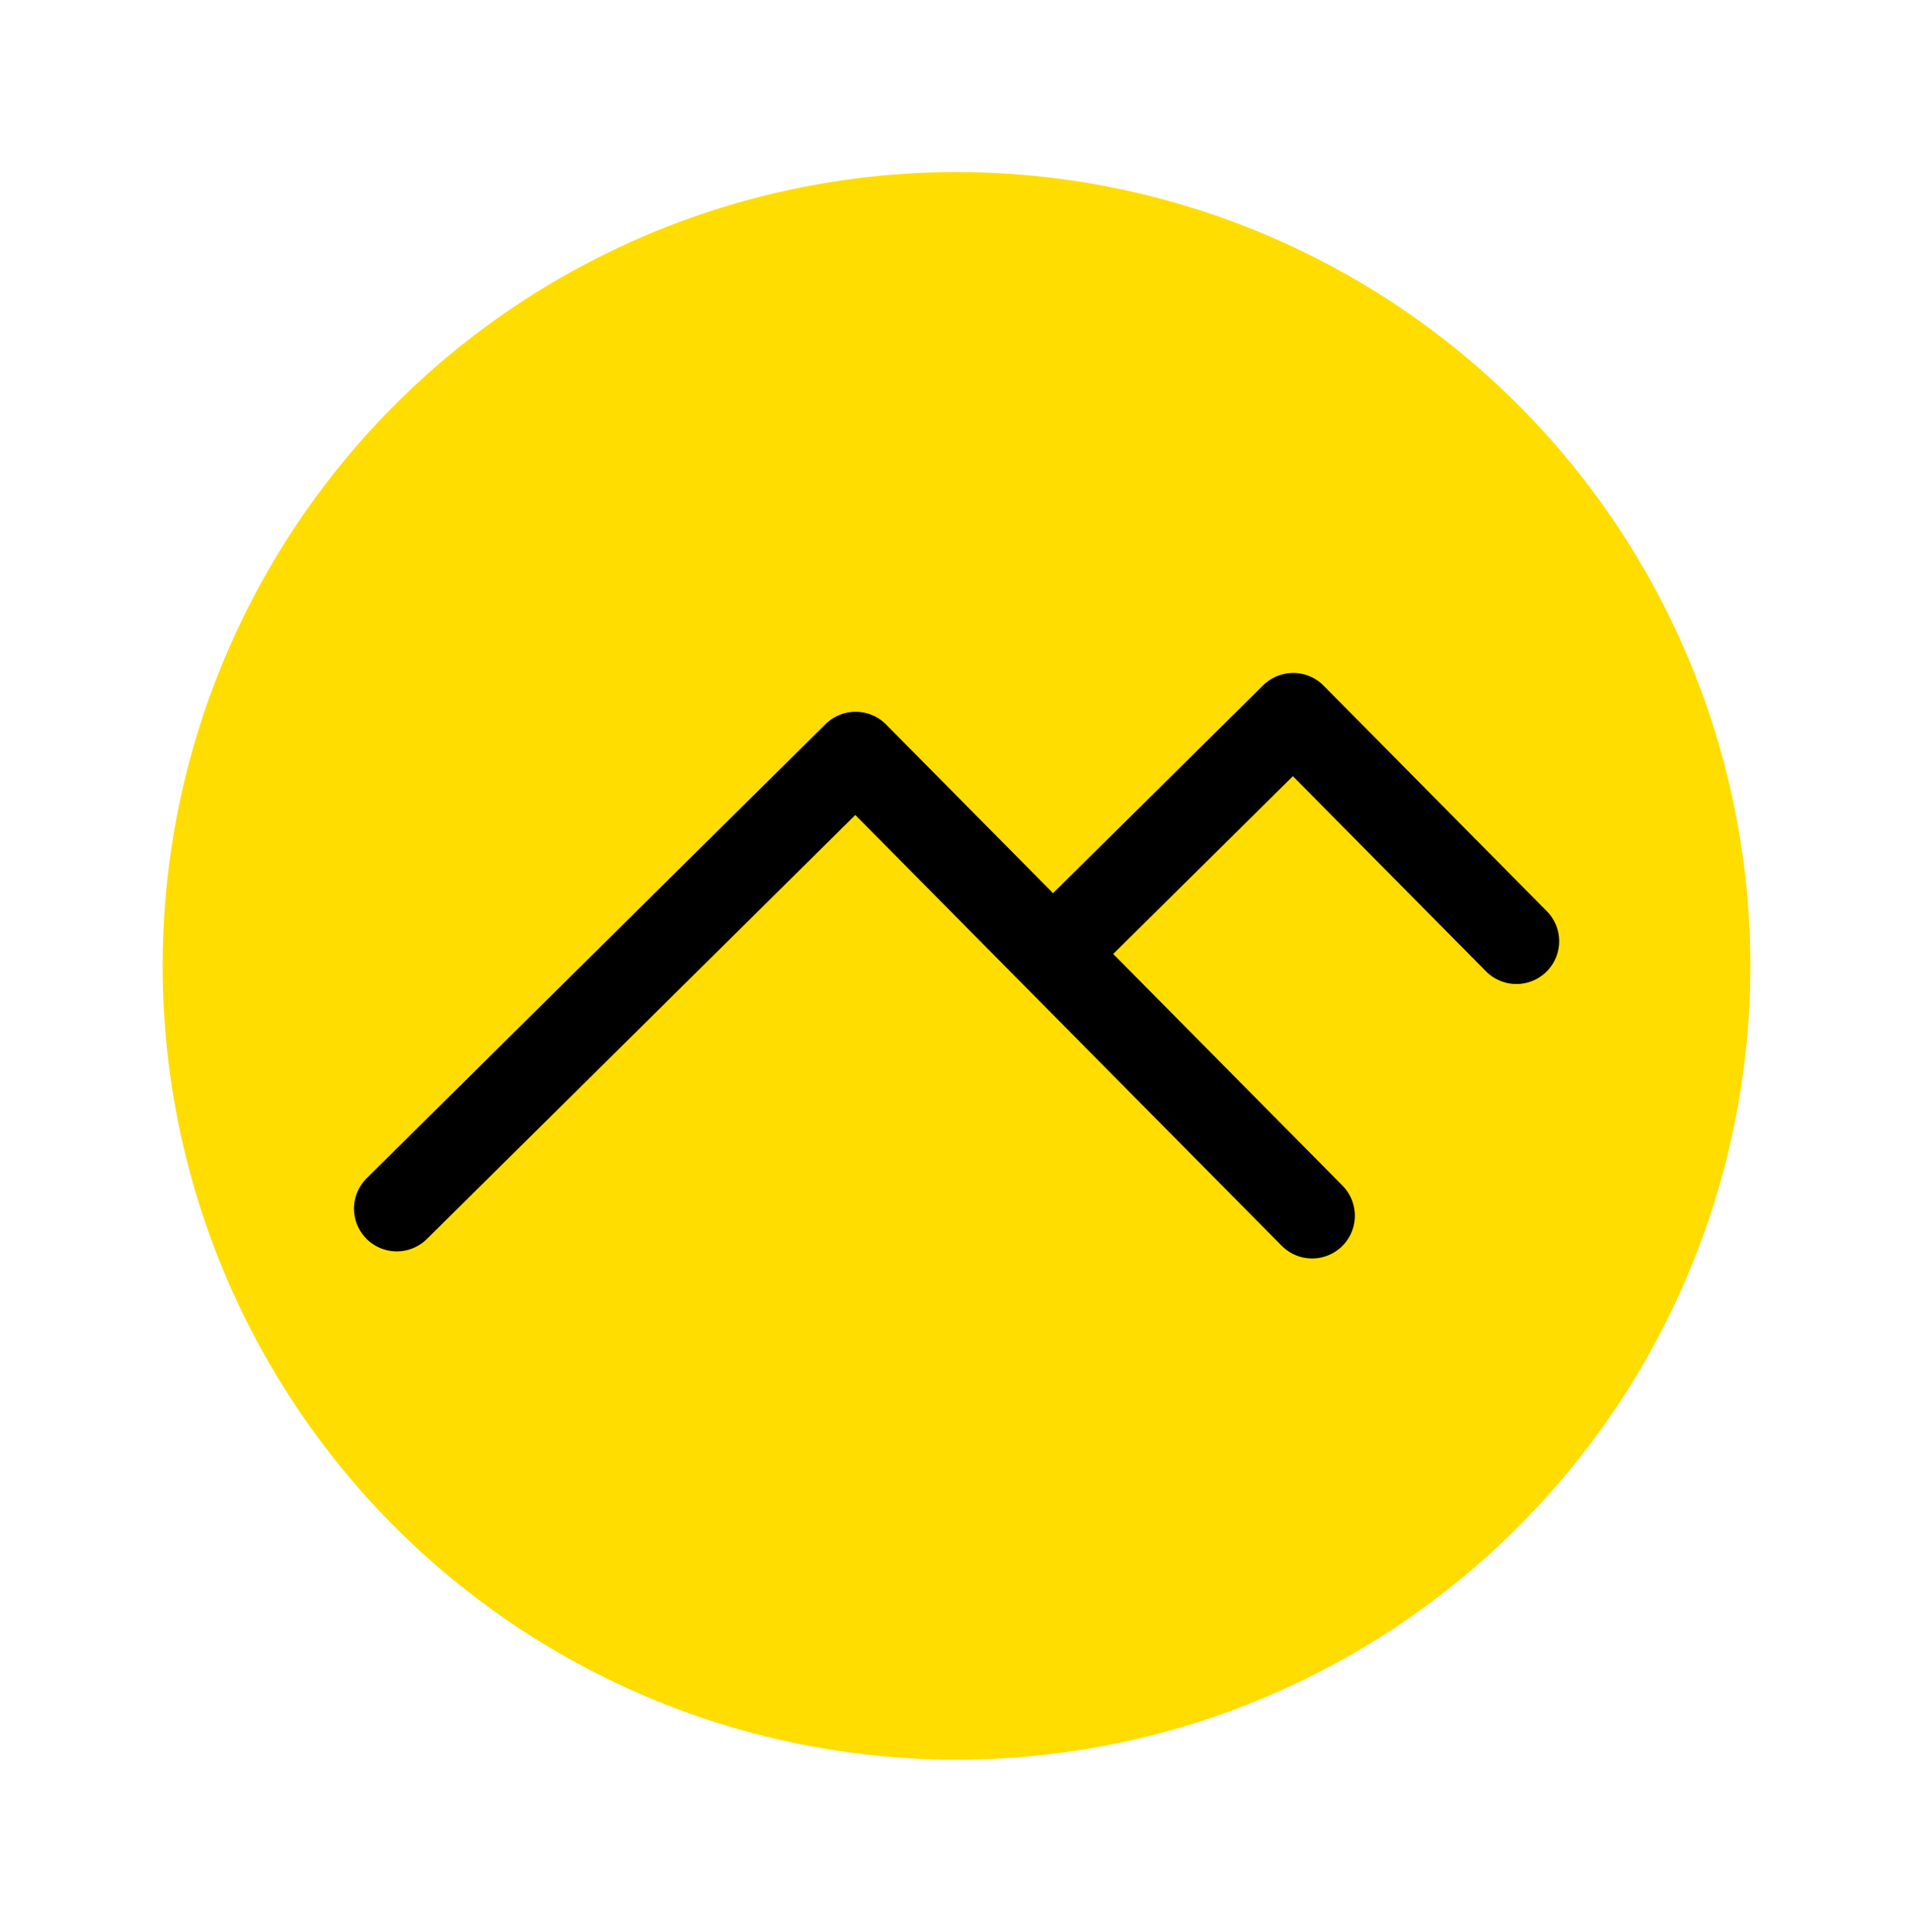 <?xml version="1.0" encoding="UTF-8"?>
<svg id="Camada_1" xmlns="http://www.w3.org/2000/svg" viewBox="0 0 113.4 114.52">
  <defs>
    <style>
      .cls-1 {
        fill: none;
        stroke: #000;
        stroke-linecap: round;
        stroke-linejoin: round;
        stroke-width: 5.07px;
      }

      .cls-2 {
        fill: #fd0;
      }
    </style>
  </defs>
  <circle class="cls-2" cx="56.7" cy="57.26" r="47.06"/>
  <g>
    <polyline class="cls-1" points="23.52 71.65 50.72 44.73 77.78 72.07"/>
    <polyline class="cls-1" points="62.57 56.37 76.66 42.43 89.89 55.8"/>
  </g>
</svg>